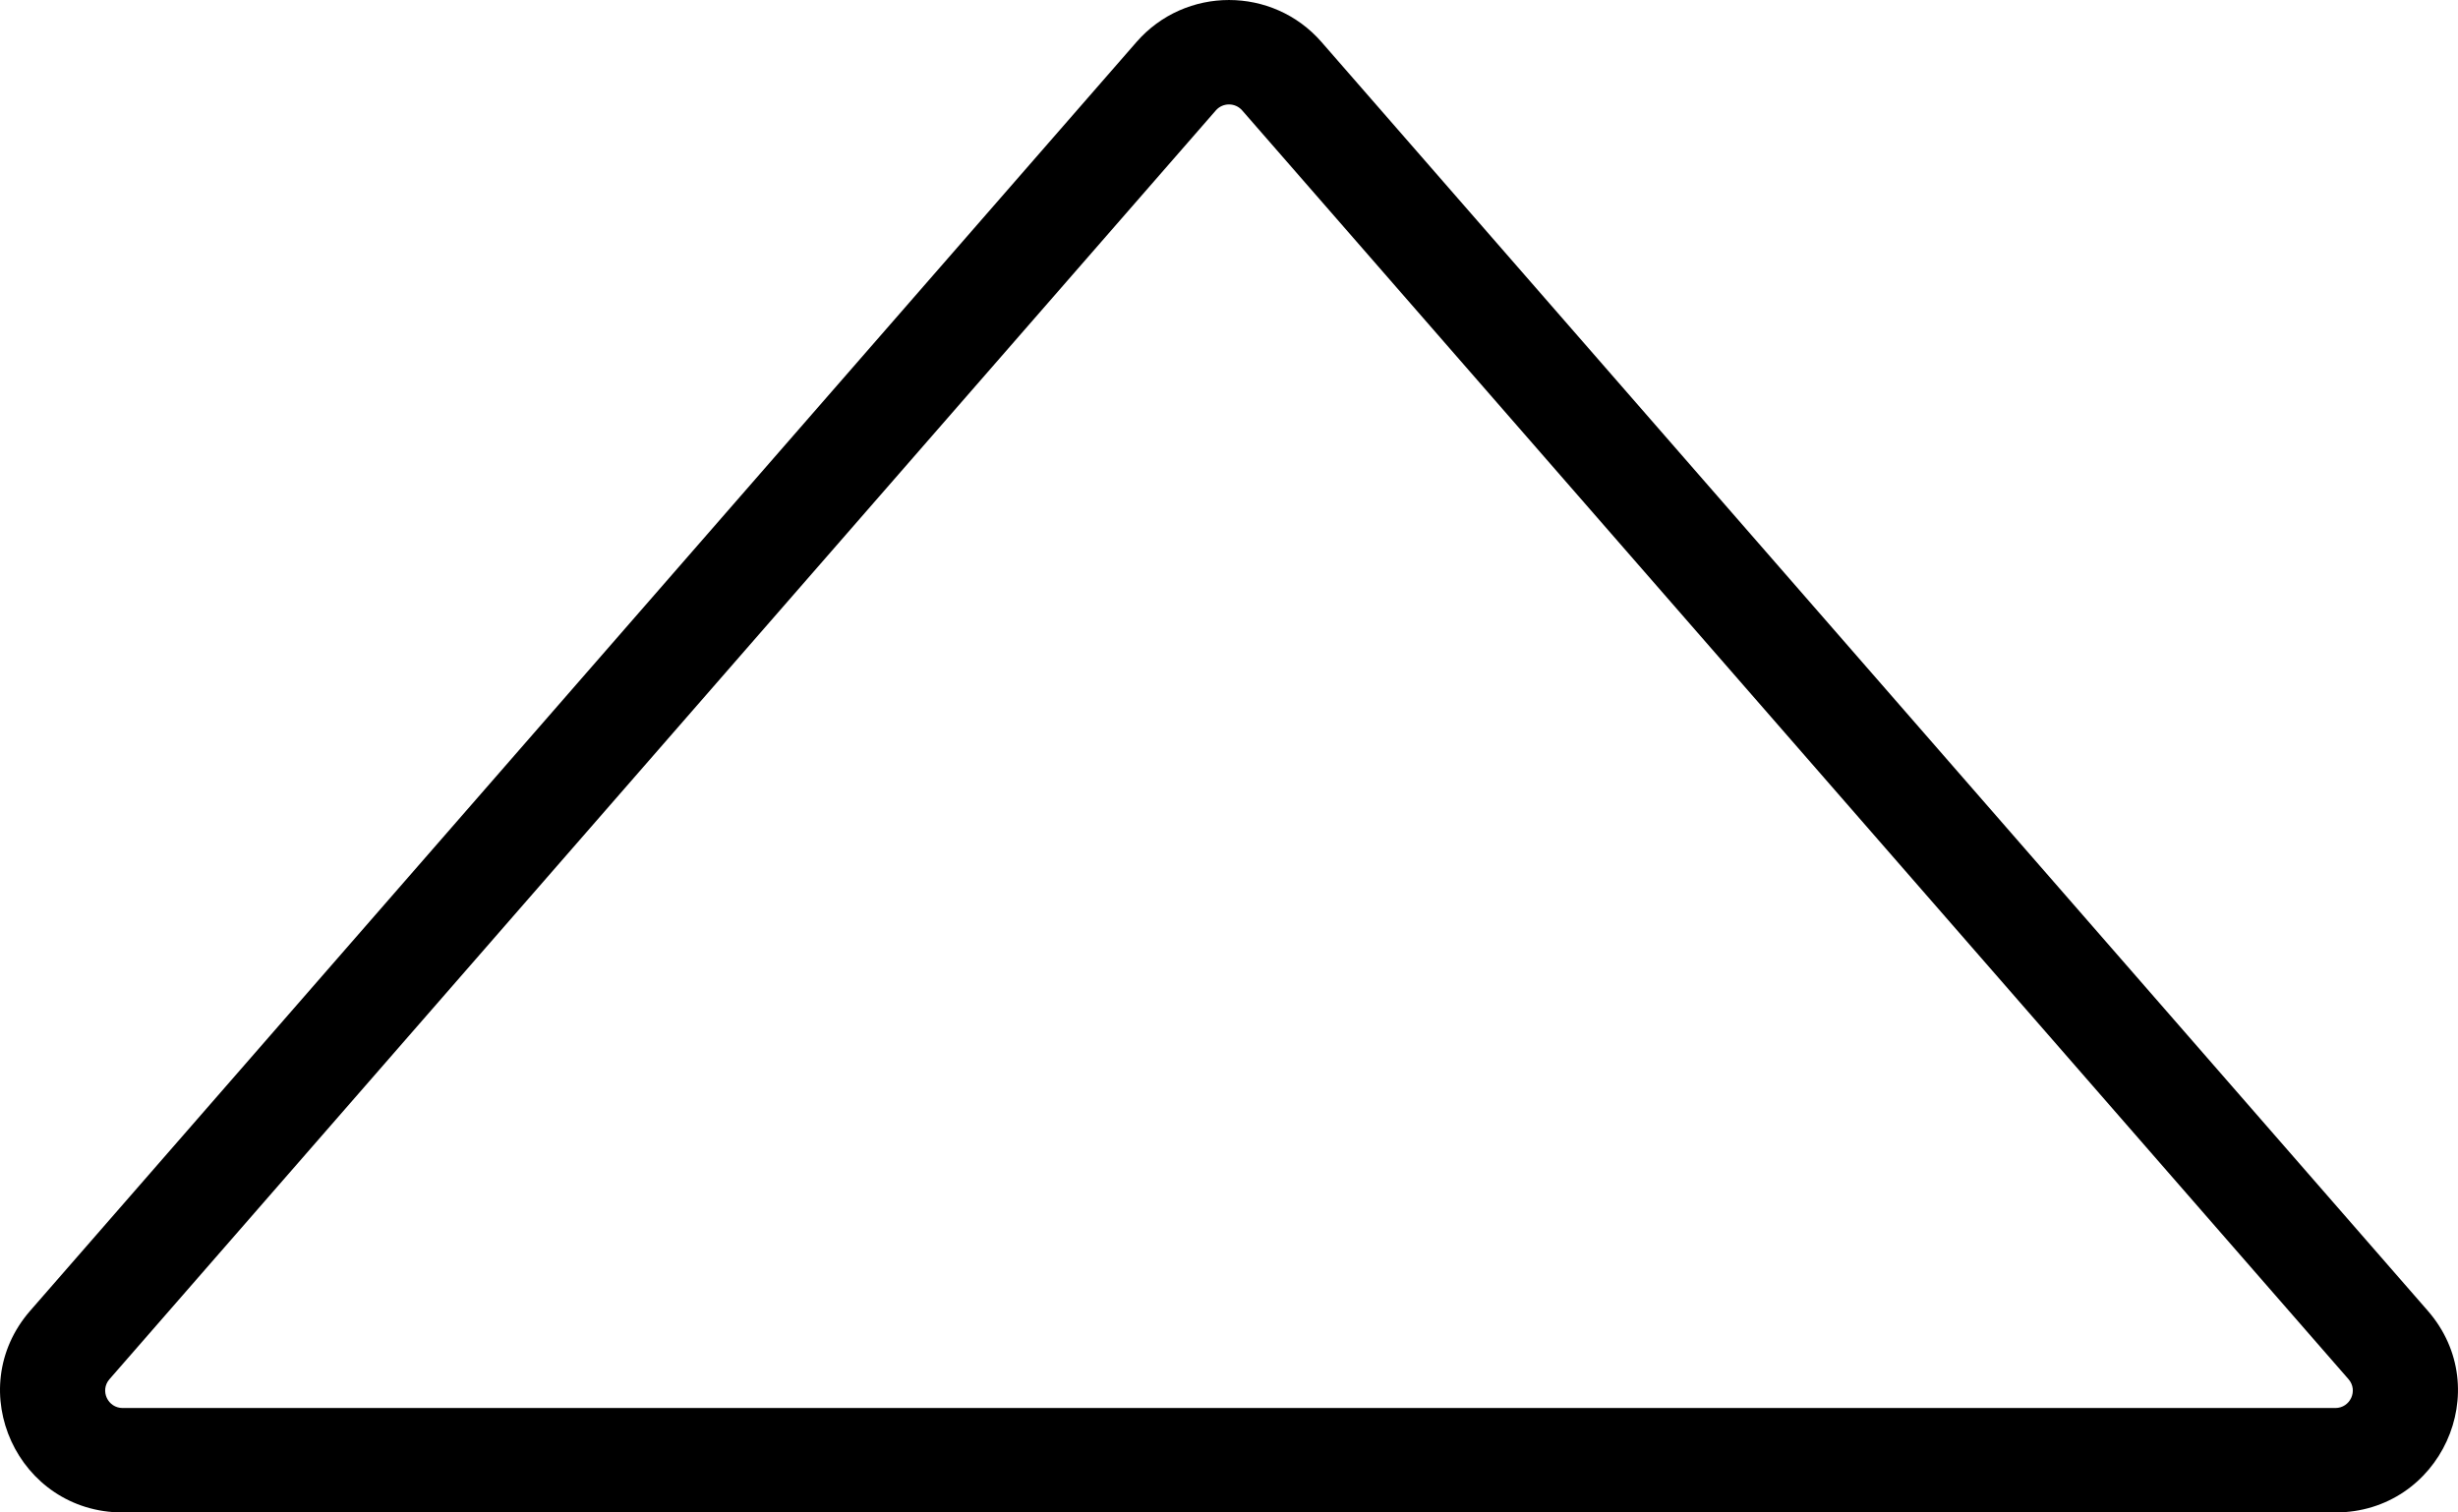 <svg width="65" height="40" viewBox="0 0 65 40" fill="none" xmlns="http://www.w3.org/2000/svg">
<path fill-rule="evenodd" clip-rule="evenodd" d="M32.849 2.921C32.665 2.709 32.335 2.709 32.151 2.921L2.895 36.476C2.635 36.774 2.848 37.238 3.245 37.238H61.755C62.152 37.238 62.364 36.774 62.105 36.476L32.849 2.921ZM30.054 1.111C31.345 -0.37 33.655 -0.37 34.946 1.111L64.201 34.666C66.02 36.753 64.531 40 61.755 40H3.245C0.469 40 -1.02 36.753 0.798 34.666L30.054 1.111Z" fill="black"/>
</svg>
